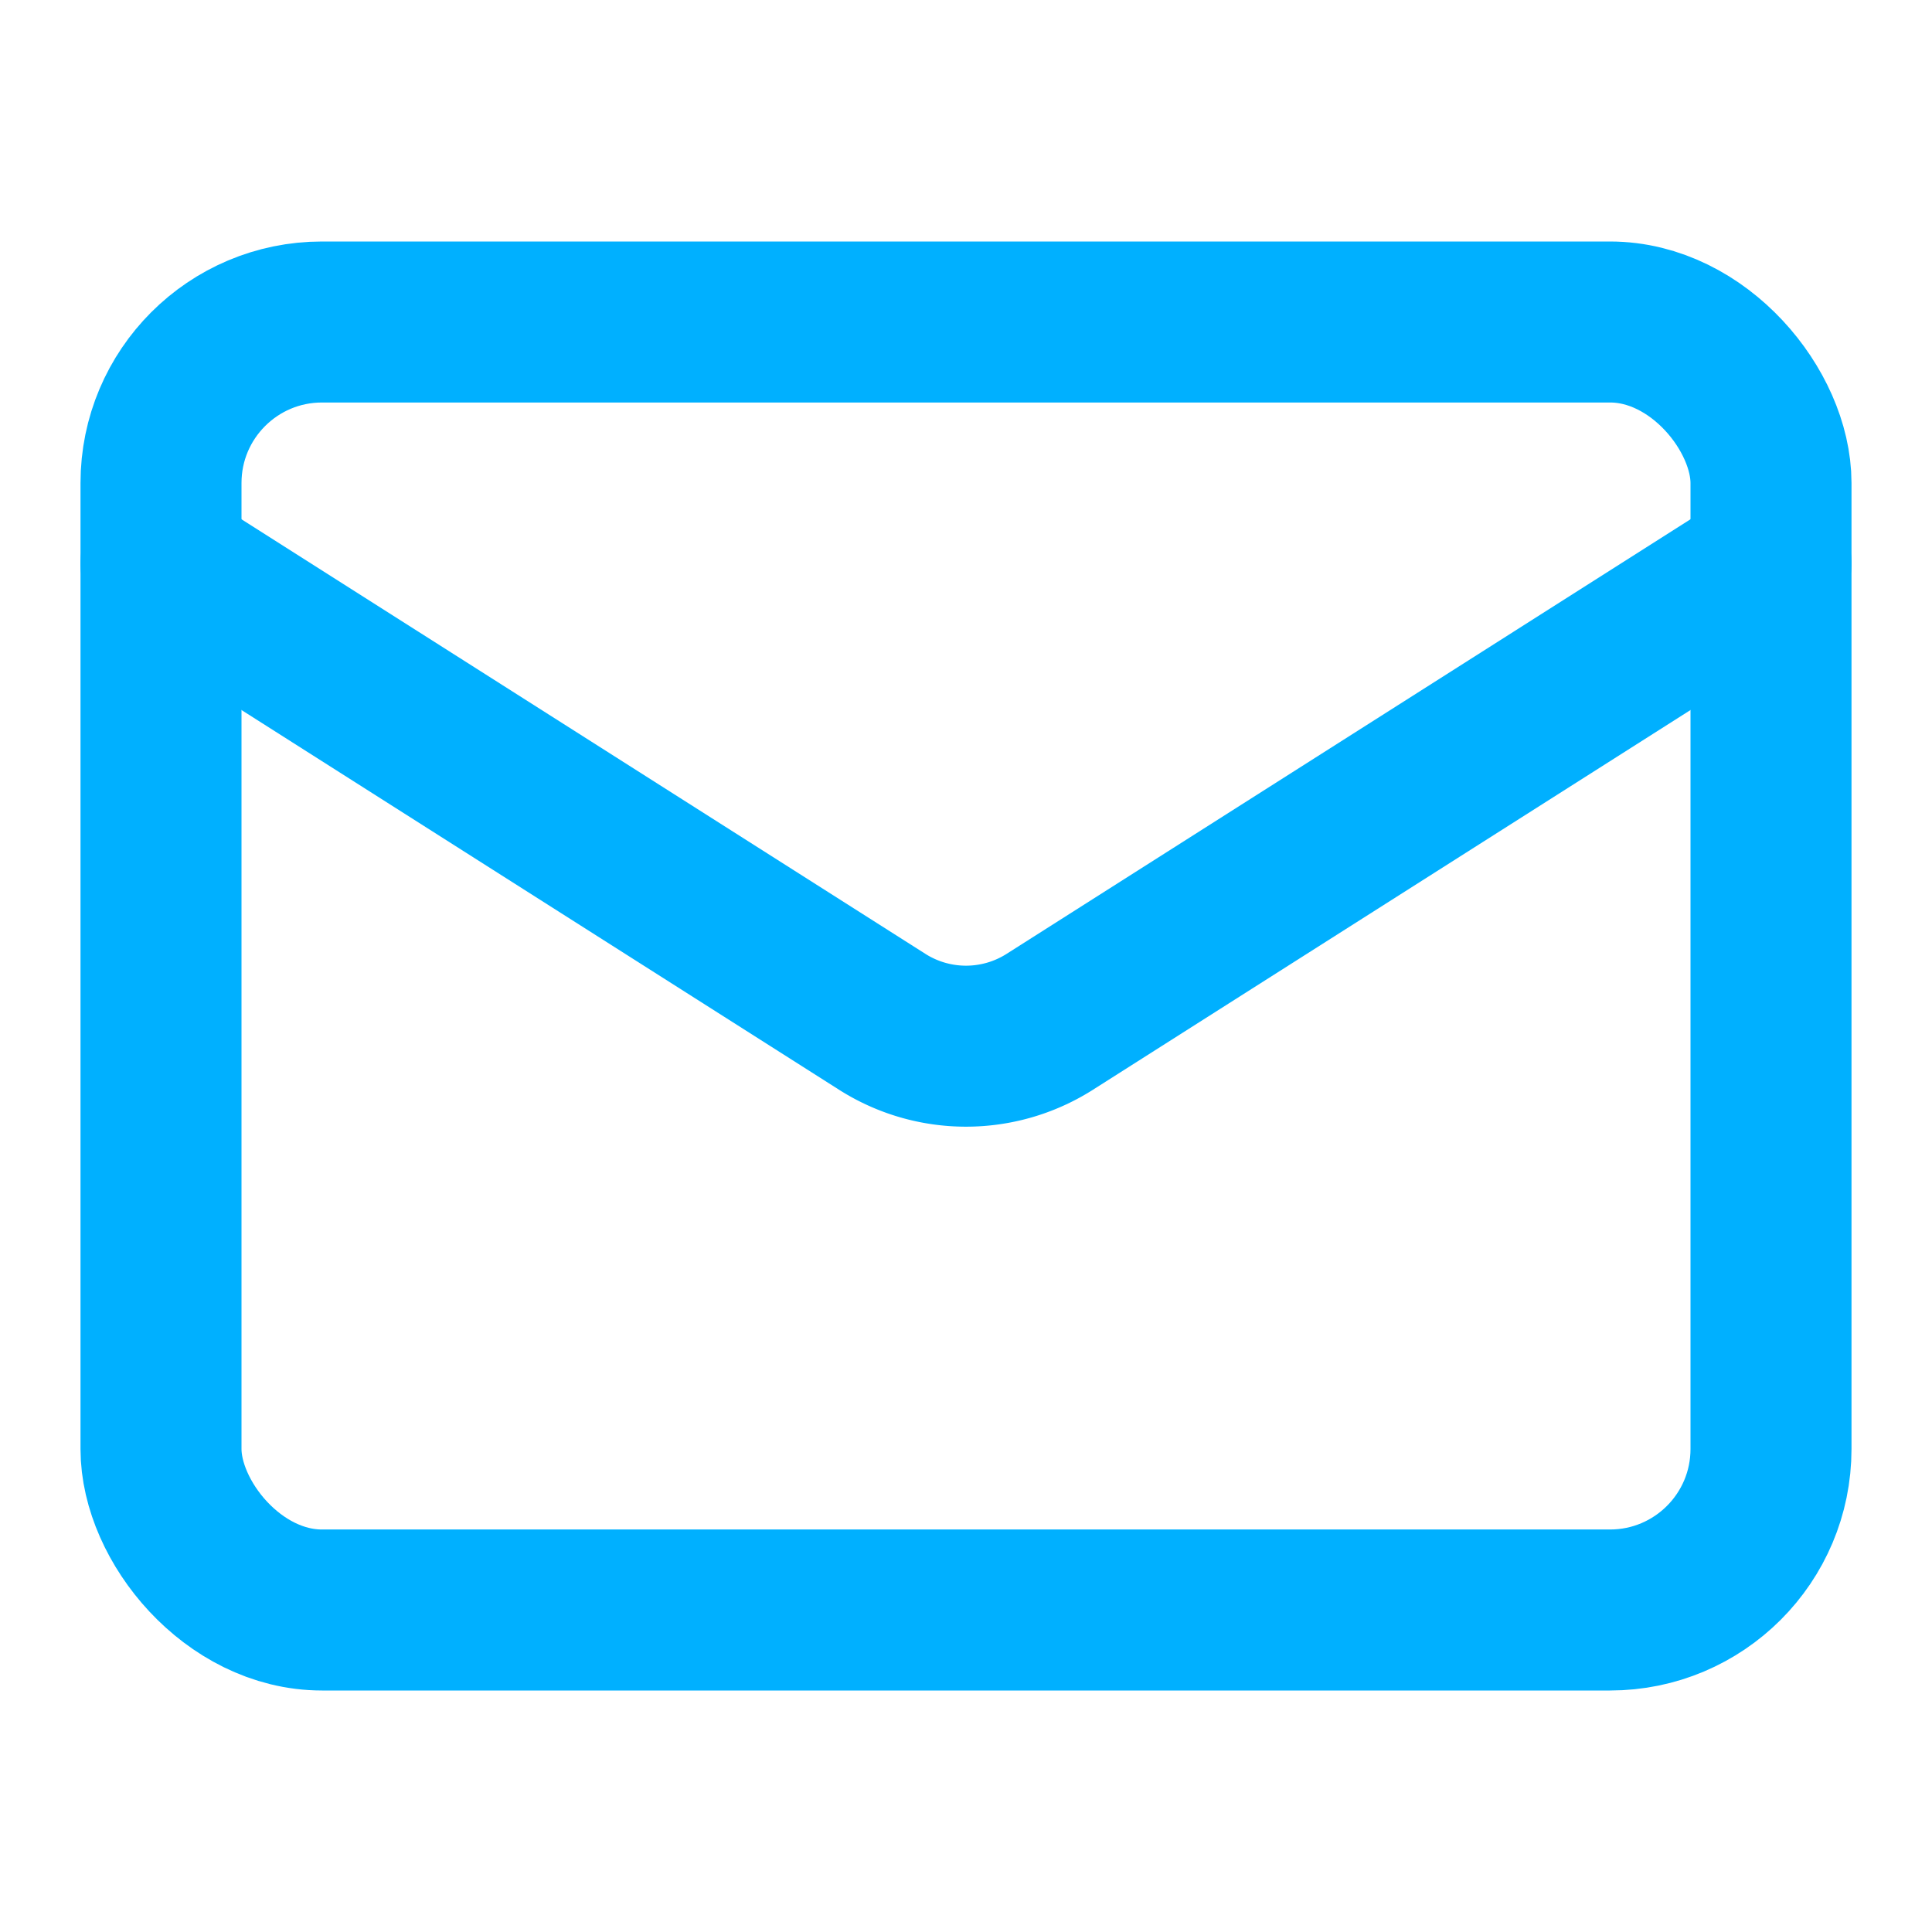 <svg xmlns="http://www.w3.org/2000/svg" width="24" height="24" viewBox="0 0 24 24" fill="none" stroke="#00b0ff" stroke-width="2" stroke-linecap="round" stroke-linejoin="round" class="lucide lucide-mail"><rect width="20" height="16" x="2" y="4" rx="2"/><path d="m22 7-8.97 5.7a1.94 1.94 0 0 1-2.06 0L2 7"/></svg>